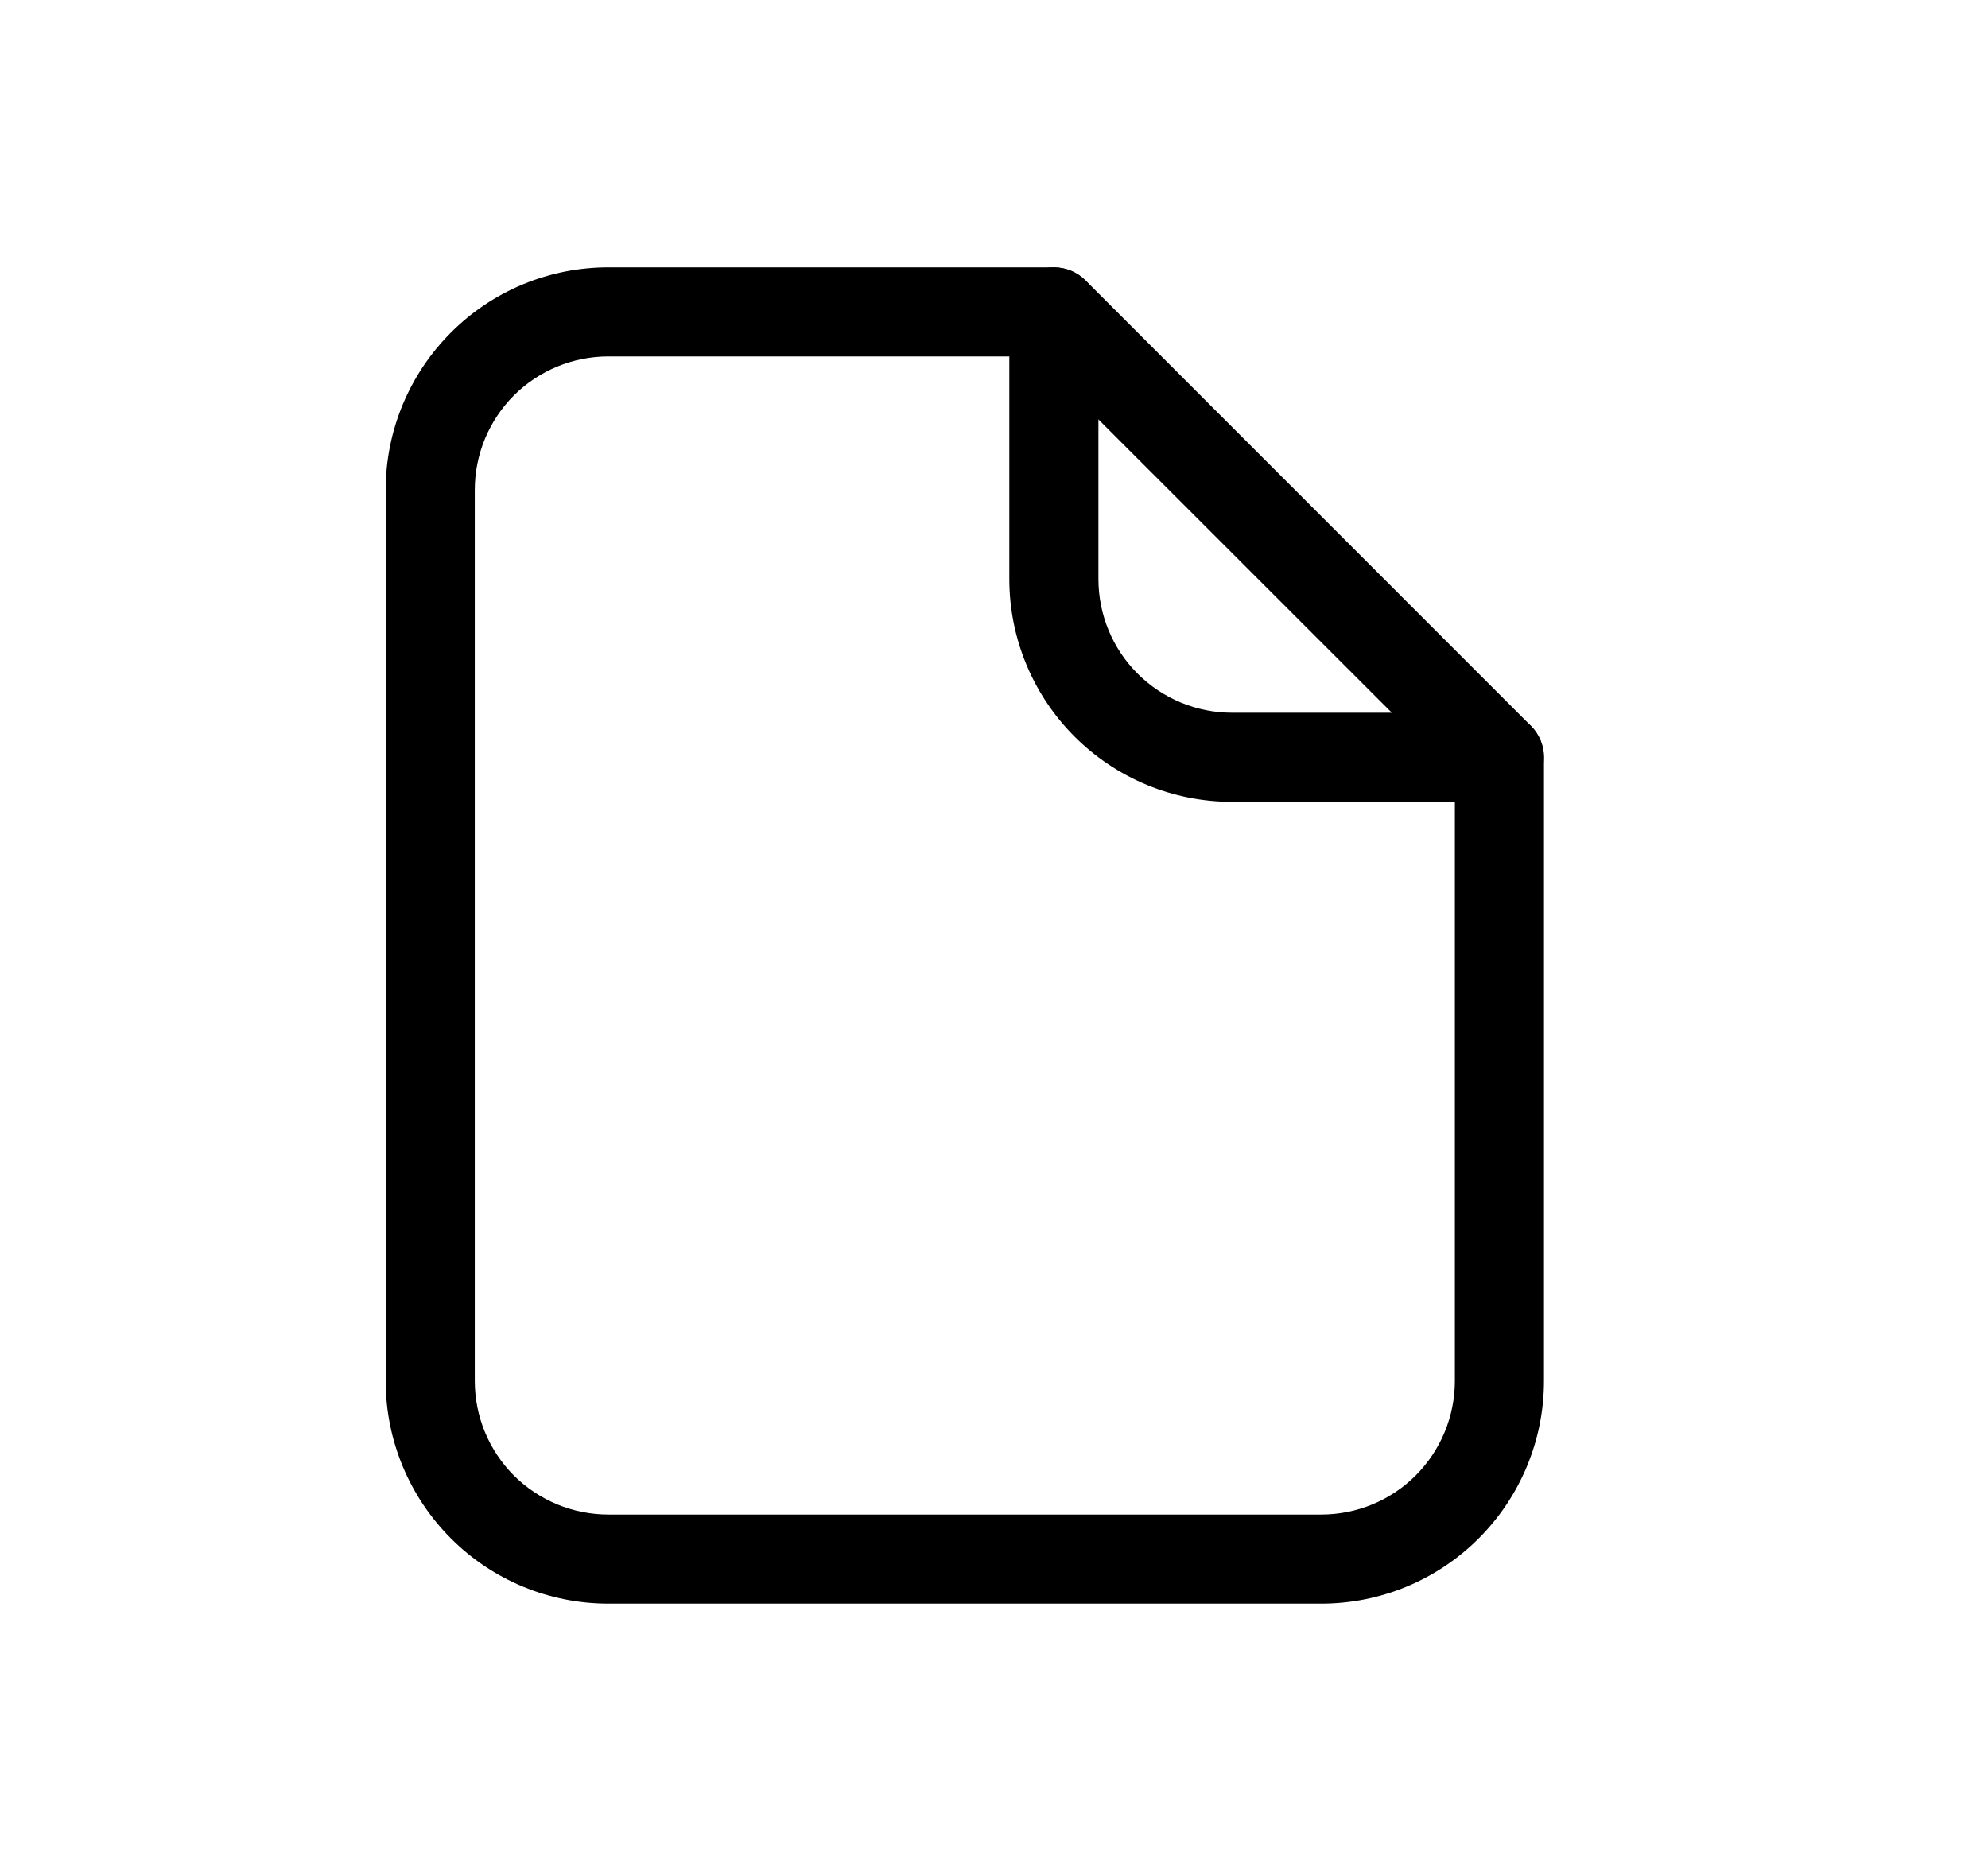 <svg viewBox="0 0 17 16" xmlns="http://www.w3.org/2000/svg">
<path fill-rule="evenodd" clip-rule="evenodd" d="M3.856 2.844C4.213 2.486 4.697 2.286 5.203 2.286H9.012C9.113 2.286 9.21 2.326 9.282 2.397L13.091 6.207C13.162 6.278 13.203 6.375 13.203 6.476V11.809C13.203 12.315 13.002 12.799 12.645 13.156C12.287 13.514 11.803 13.714 11.298 13.714H5.203C4.697 13.714 4.213 13.514 3.856 13.156C3.499 12.799 3.298 12.315 3.298 11.809V4.19C3.298 3.685 3.499 3.201 3.856 2.844ZM5.203 3.048C4.9 3.048 4.609 3.168 4.394 3.382C4.18 3.597 4.06 3.887 4.06 4.19V11.809C4.06 12.113 4.18 12.403 4.394 12.618C4.609 12.832 4.9 12.952 5.203 12.952H11.298C11.601 12.952 11.892 12.832 12.106 12.618C12.32 12.403 12.441 12.113 12.441 11.809V6.634L8.854 3.048H5.203Z" />
<path fill-rule="evenodd" clip-rule="evenodd" d="M9.012 2.286C9.222 2.286 9.393 2.456 9.393 2.667V4.952C9.393 5.255 9.513 5.546 9.727 5.76C9.942 5.975 10.232 6.095 10.536 6.095H12.821C13.032 6.095 13.202 6.266 13.202 6.476C13.202 6.687 13.032 6.857 12.821 6.857H10.536C10.03 6.857 9.546 6.656 9.189 6.299C8.832 5.942 8.631 5.458 8.631 4.952V2.667C8.631 2.456 8.801 2.286 9.012 2.286Z" />
</svg>
